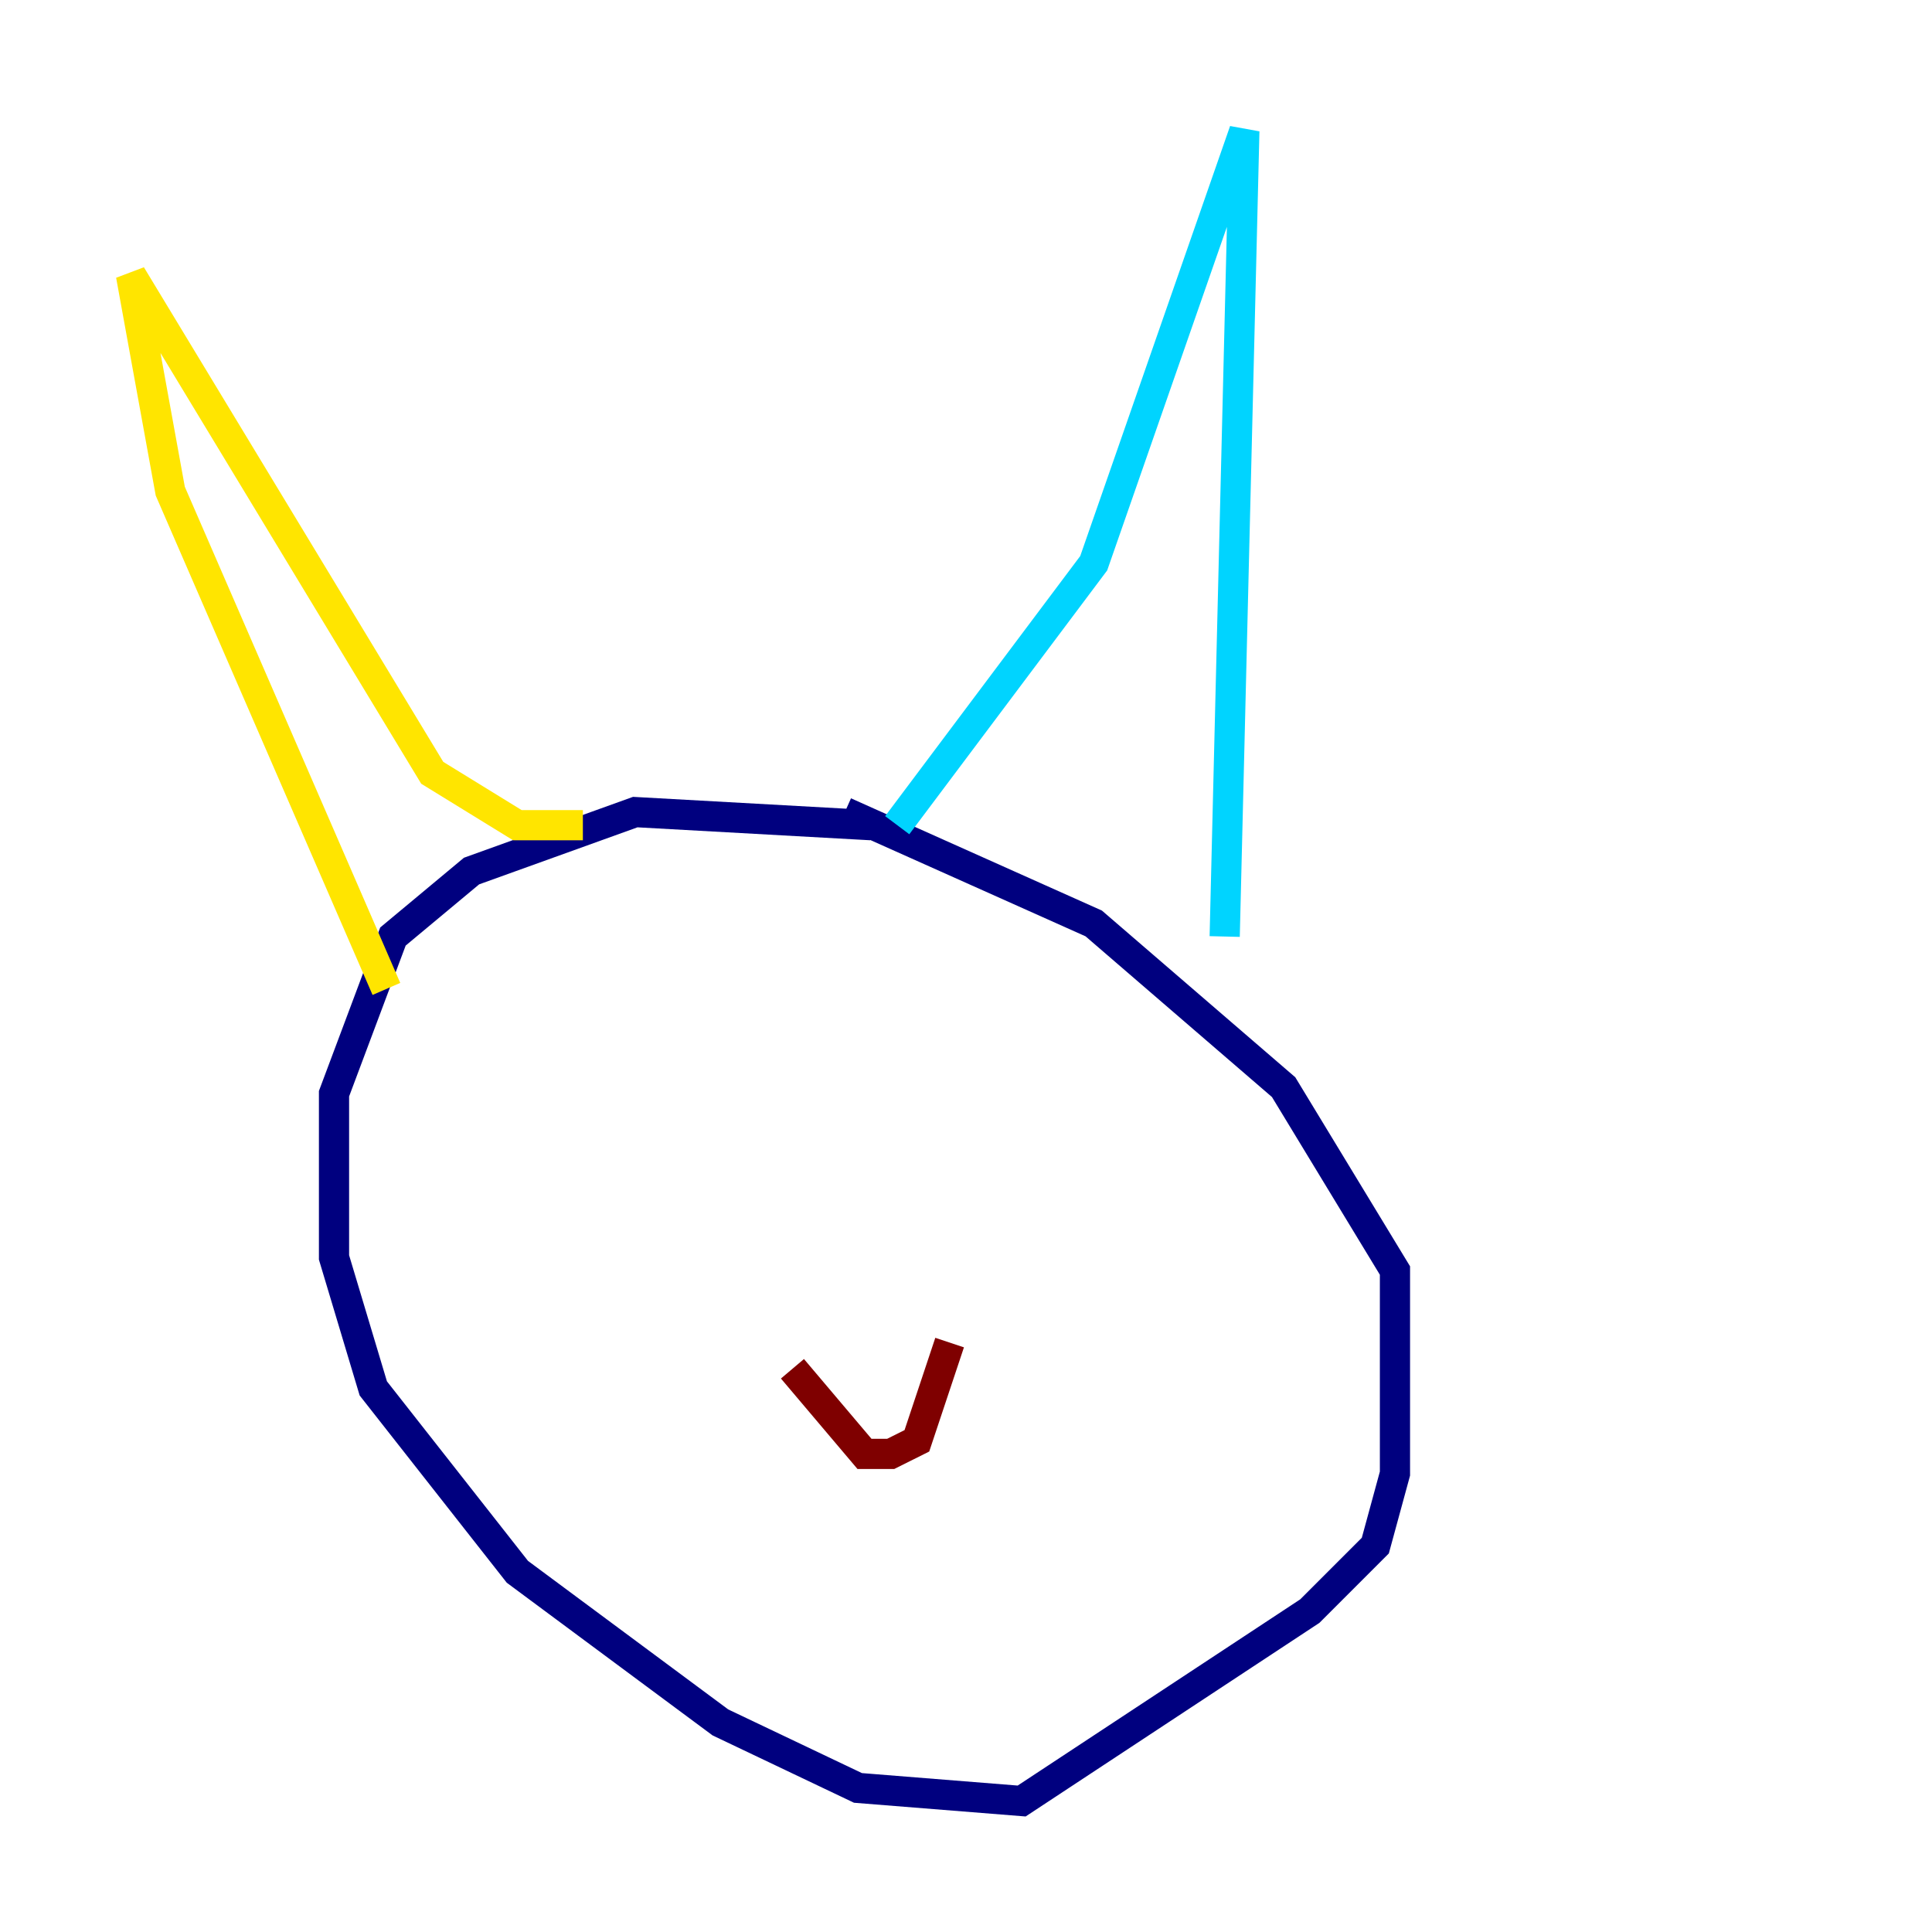 <?xml version="1.0" encoding="utf-8" ?>
<svg baseProfile="tiny" height="128" version="1.2" viewBox="0,0,128,128" width="128" xmlns="http://www.w3.org/2000/svg" xmlns:ev="http://www.w3.org/2001/xml-events" xmlns:xlink="http://www.w3.org/1999/xlink"><defs /><polyline fill="none" points="57.709,54.671 42.088,53.803 31.241,57.709 26.034,62.047 22.129,72.461 22.129,83.308 24.732,91.986 34.278,104.136 47.729,114.115 56.841,118.454 67.688,119.322 86.78,106.739 91.119,102.4 92.42,97.627 92.42,84.176 85.044,72.027 72.461,61.18 55.973,53.803" stroke="#00007f" stroke-width="2" /><polyline fill="none" points="59.444,54.671 72.461,37.315 82.441,8.678 81.139,62.047" stroke="#00d4ff" stroke-width="2" /><polyline fill="none" points="38.617,54.671 34.278,54.671 28.637,51.2 8.678,18.224 11.281,32.542 25.6,65.519" stroke="#ffe500" stroke-width="2" /><polyline fill="none" points="52.502,90.685 57.275,96.325 59.01,96.325 60.746,95.458 62.915,88.949" stroke="#7f0000" stroke-width="2" /></svg>